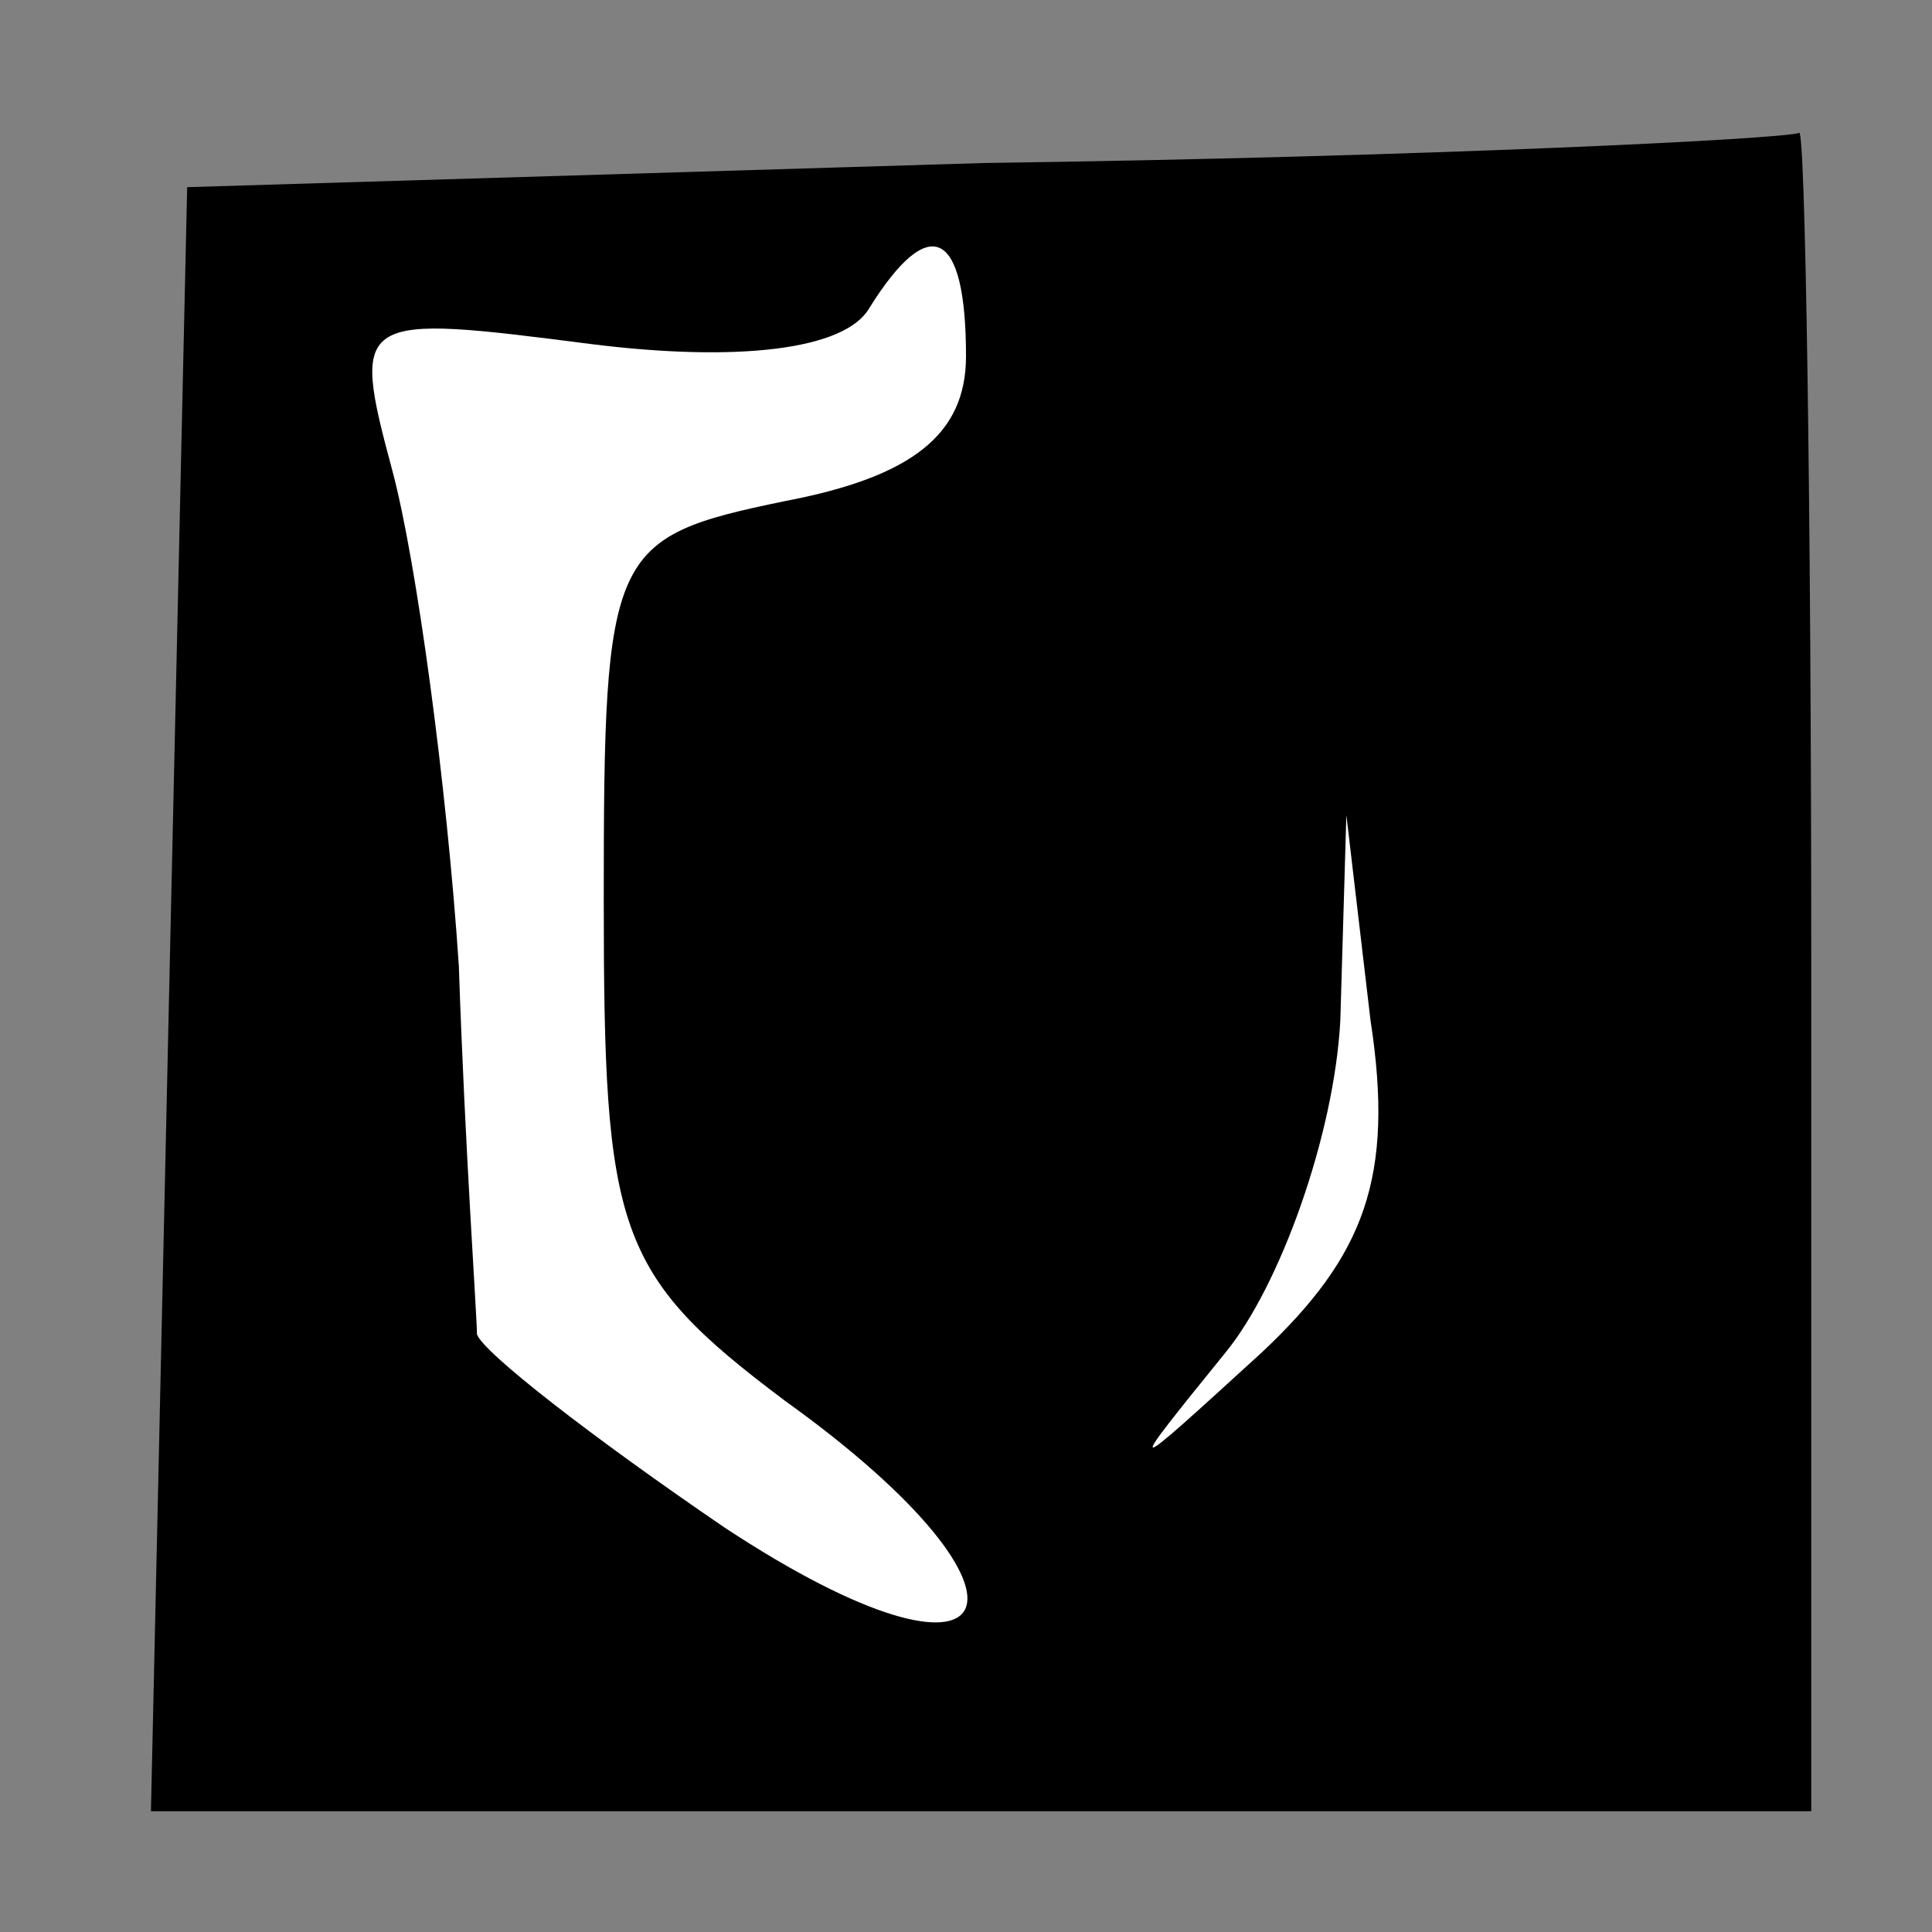 <?xml version="1.0" standalone="no"?>
<!DOCTYPE svg PUBLIC "-//W3C//DTD SVG 20010904//EN"
 "http://www.w3.org/TR/2001/REC-SVG-20010904/DTD/svg10.dtd">
<svg version="1.0" xmlns="http://www.w3.org/2000/svg"
 width="32pt" height="32pt" viewBox="0 0 32 32"
 preserveAspectRatio="xMidYMid meet">
<rect x="0" y="0" width="32" height="32" fill="#808080" stroke="none"/>
<g transform="translate(0,32) scale(0.1,-0.1)"
fill="#000000" stroke="none">
<path fill="#000000" stroke="none" d="M163 293 l-132 -4 -3 -134 -3 -135 138
0 137 0 0 140 c0 77 -1 139 -2 138 -2 -1 -62 -4 -135 -5z"/>
<path fill="#ffffff" stroke="none" d="M160 261 c0 -13 -9 -20 -30 -24 -29 -6
-30 -8 -30 -66 0 -55 2 -62 30 -83 46 -33 37 -52 -10 -21 -22 15 -40 29 -41
32 0 3 -2 31 -3 61 -2 30 -7 67 -11 82 -7 26 -6 26 33 21 24 -3 42 -1 46 6 10
16 16 13 16 -8z"/>
<path fill="#ffffff" stroke="none" d="M209 96 c-23 -21 -23 -21 -6 0 9 11 18
36 19 55 l1 34 4 -34 c4 -26 -1 -39 -18 -55z"/>
</g>
</svg>
